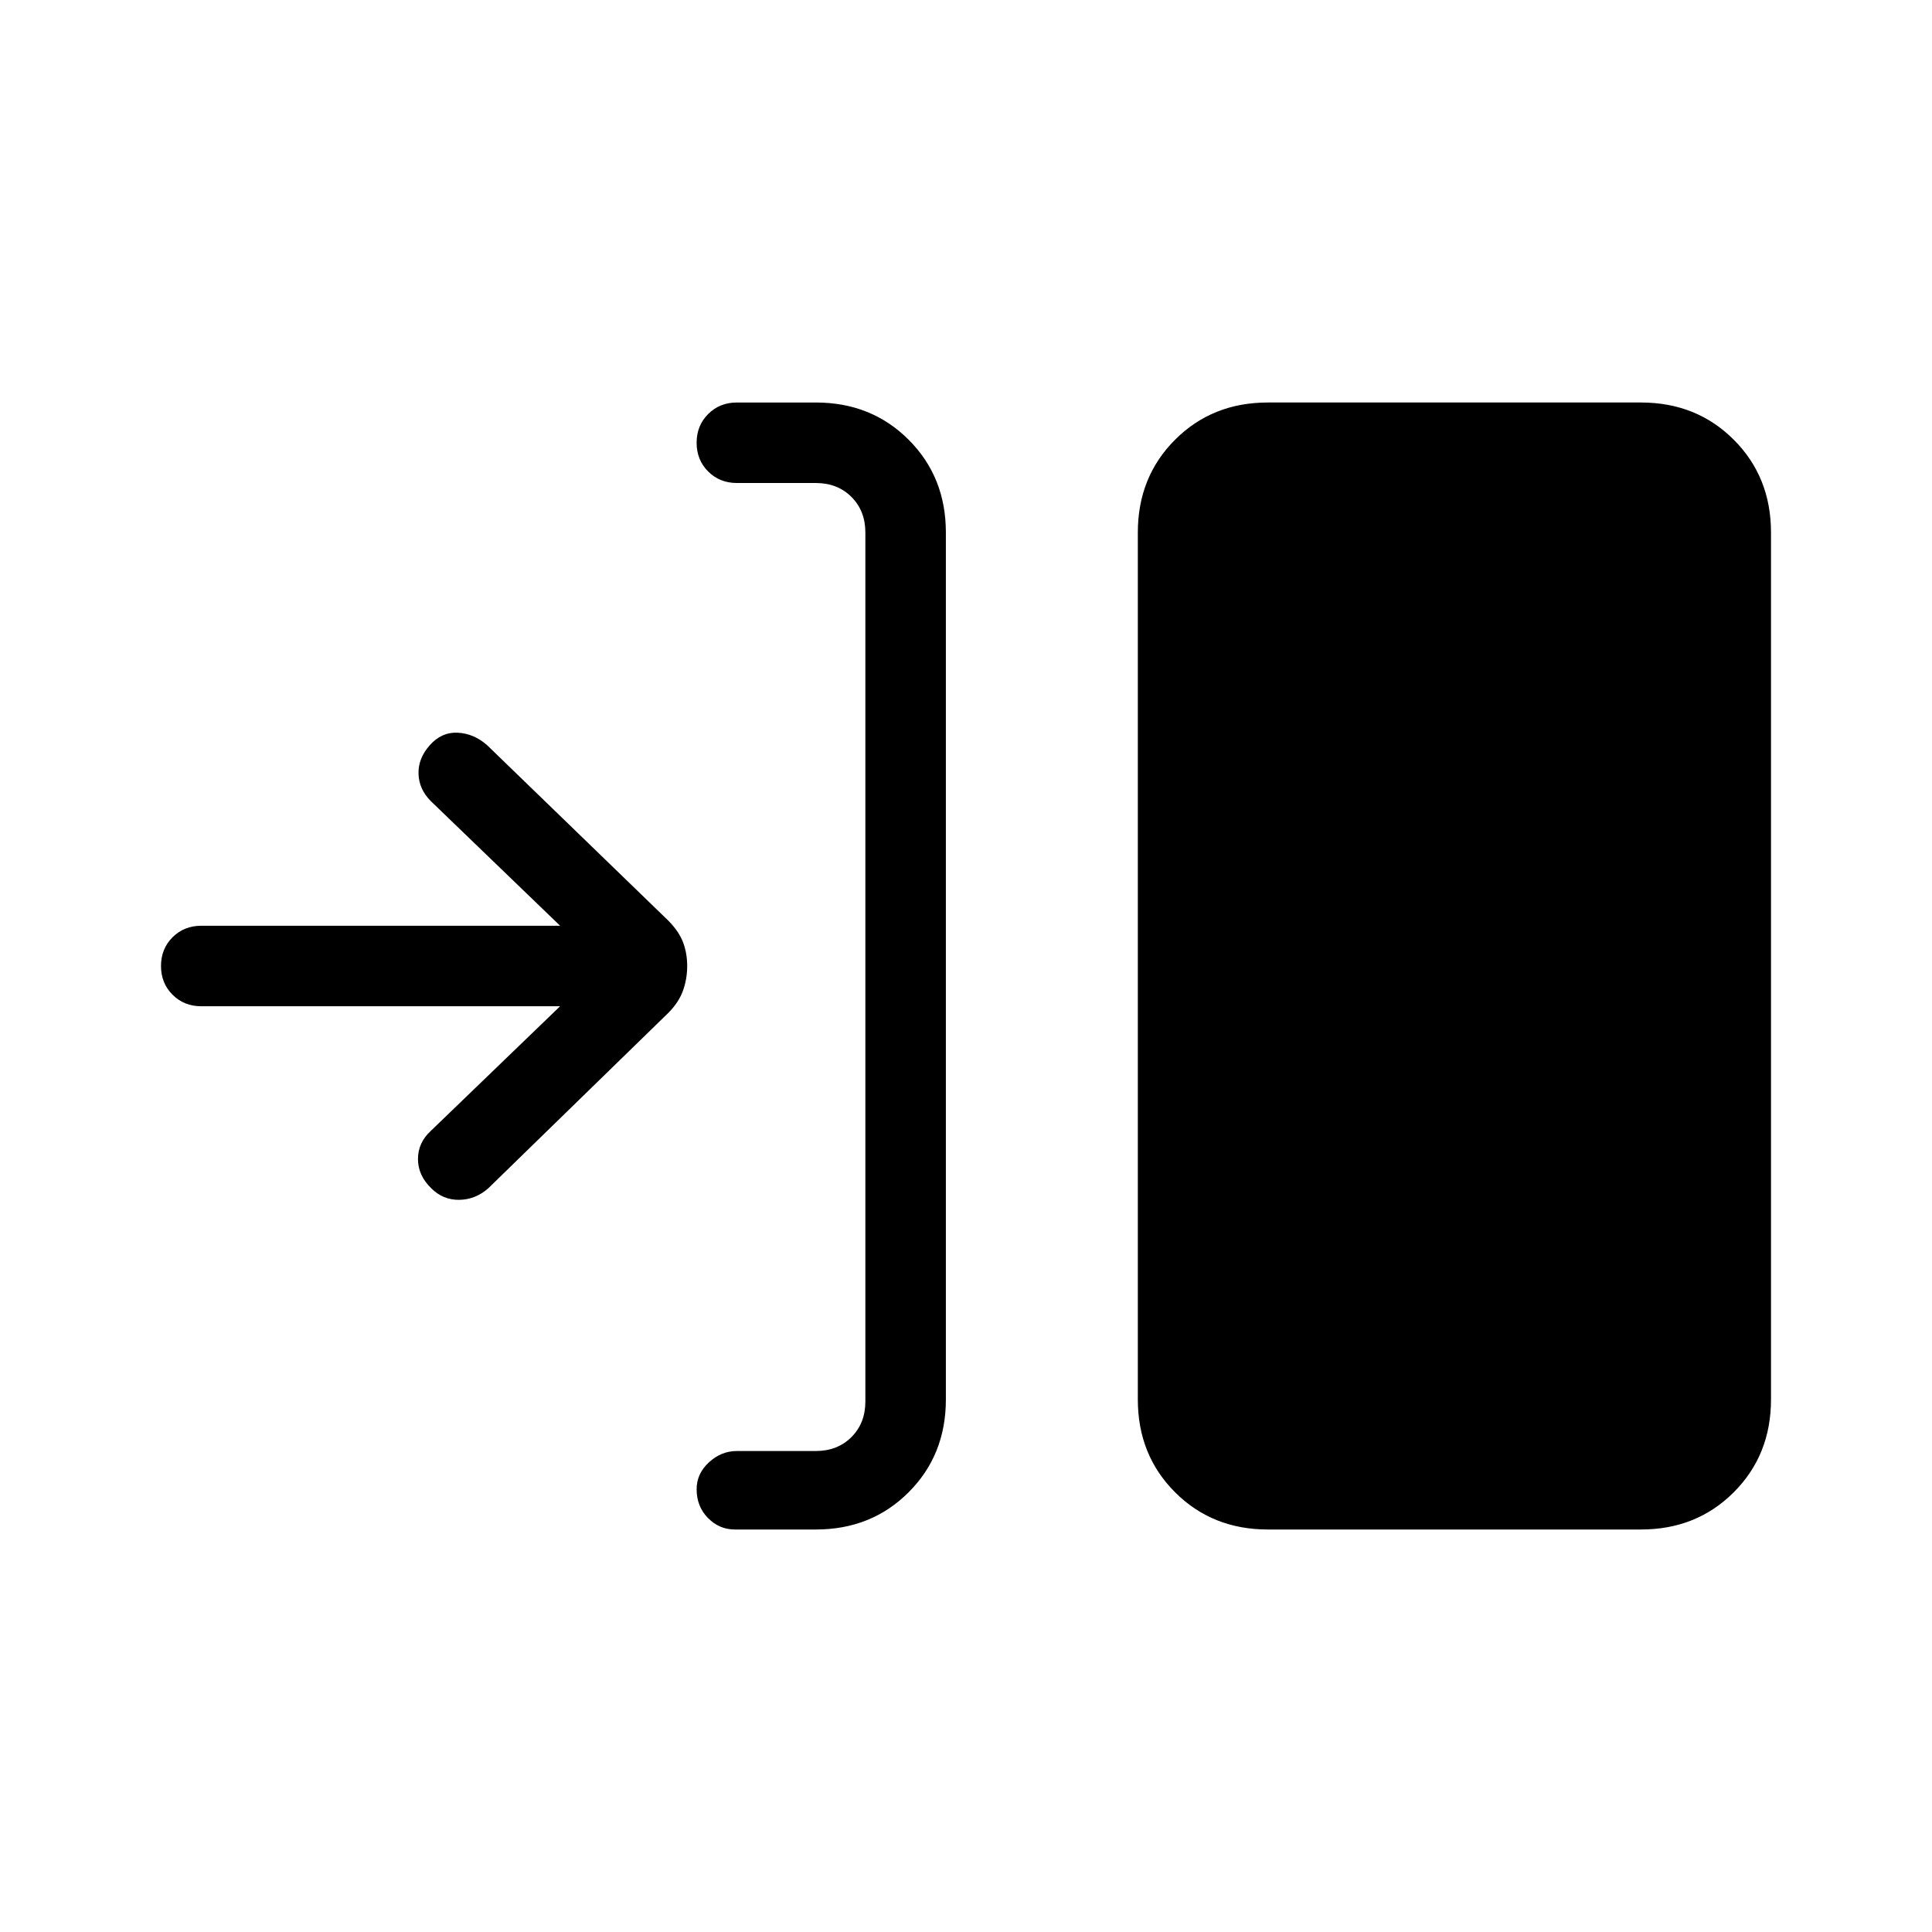<svg xmlns="http://www.w3.org/2000/svg" height="24" viewBox="0 -960 960 960" width="24"><path d="M405.38-200h-40.23q-7.77 0-13.38-5.73-5.62-5.73-5.62-14.27 0-7.77 6.12-13.38 6.11-5.62 13.88-5.62h39.23q10.77 0 17.7-6.92 6.92-6.93 6.92-17.7v-431.76q0-10.77-6.92-17.7-6.93-6.92-17.7-6.92h-39.23q-8.53 0-14.27-5.73-5.73-5.73-5.73-14.27t5.73-14.27q5.74-5.73 14.27-5.73h39.23q27.62 0 46.12 18.5Q470-723 470-695.38v430.76q0 27.62-18.5 46.12Q433-200 405.38-200ZM630-200q-27.62 0-46.12-18.5-18.5-18.5-18.5-46.12v-430.76q0-27.62 18.5-46.12Q602.38-760 630-760h185.38q27.62 0 46.12 18.5Q880-723 880-695.38v430.76q0 27.62-18.5 46.12Q843-200 815.38-200H630ZM278.31-460H100q-8.54 0-14.27-5.73T80-480q0-8.54 5.73-14.27T100-500h178.31l-64.23-61.92q-5.85-5.85-6.12-13.5-.27-7.66 5.58-14.27 5.84-6.62 13.88-6.23 8.04.38 14.66 6.23L332-502.62q5.23 5.24 7.35 10.7 2.11 5.46 2.11 11.92t-2.11 12.31q-2.12 5.84-7.35 11.07l-89.38 87.08q-6.39 5.62-14.43 5.73-8.04.12-13.88-5.73-6.62-6.38-6.62-14.54 0-8.15 6.39-14L278.31-460Z"/></svg>